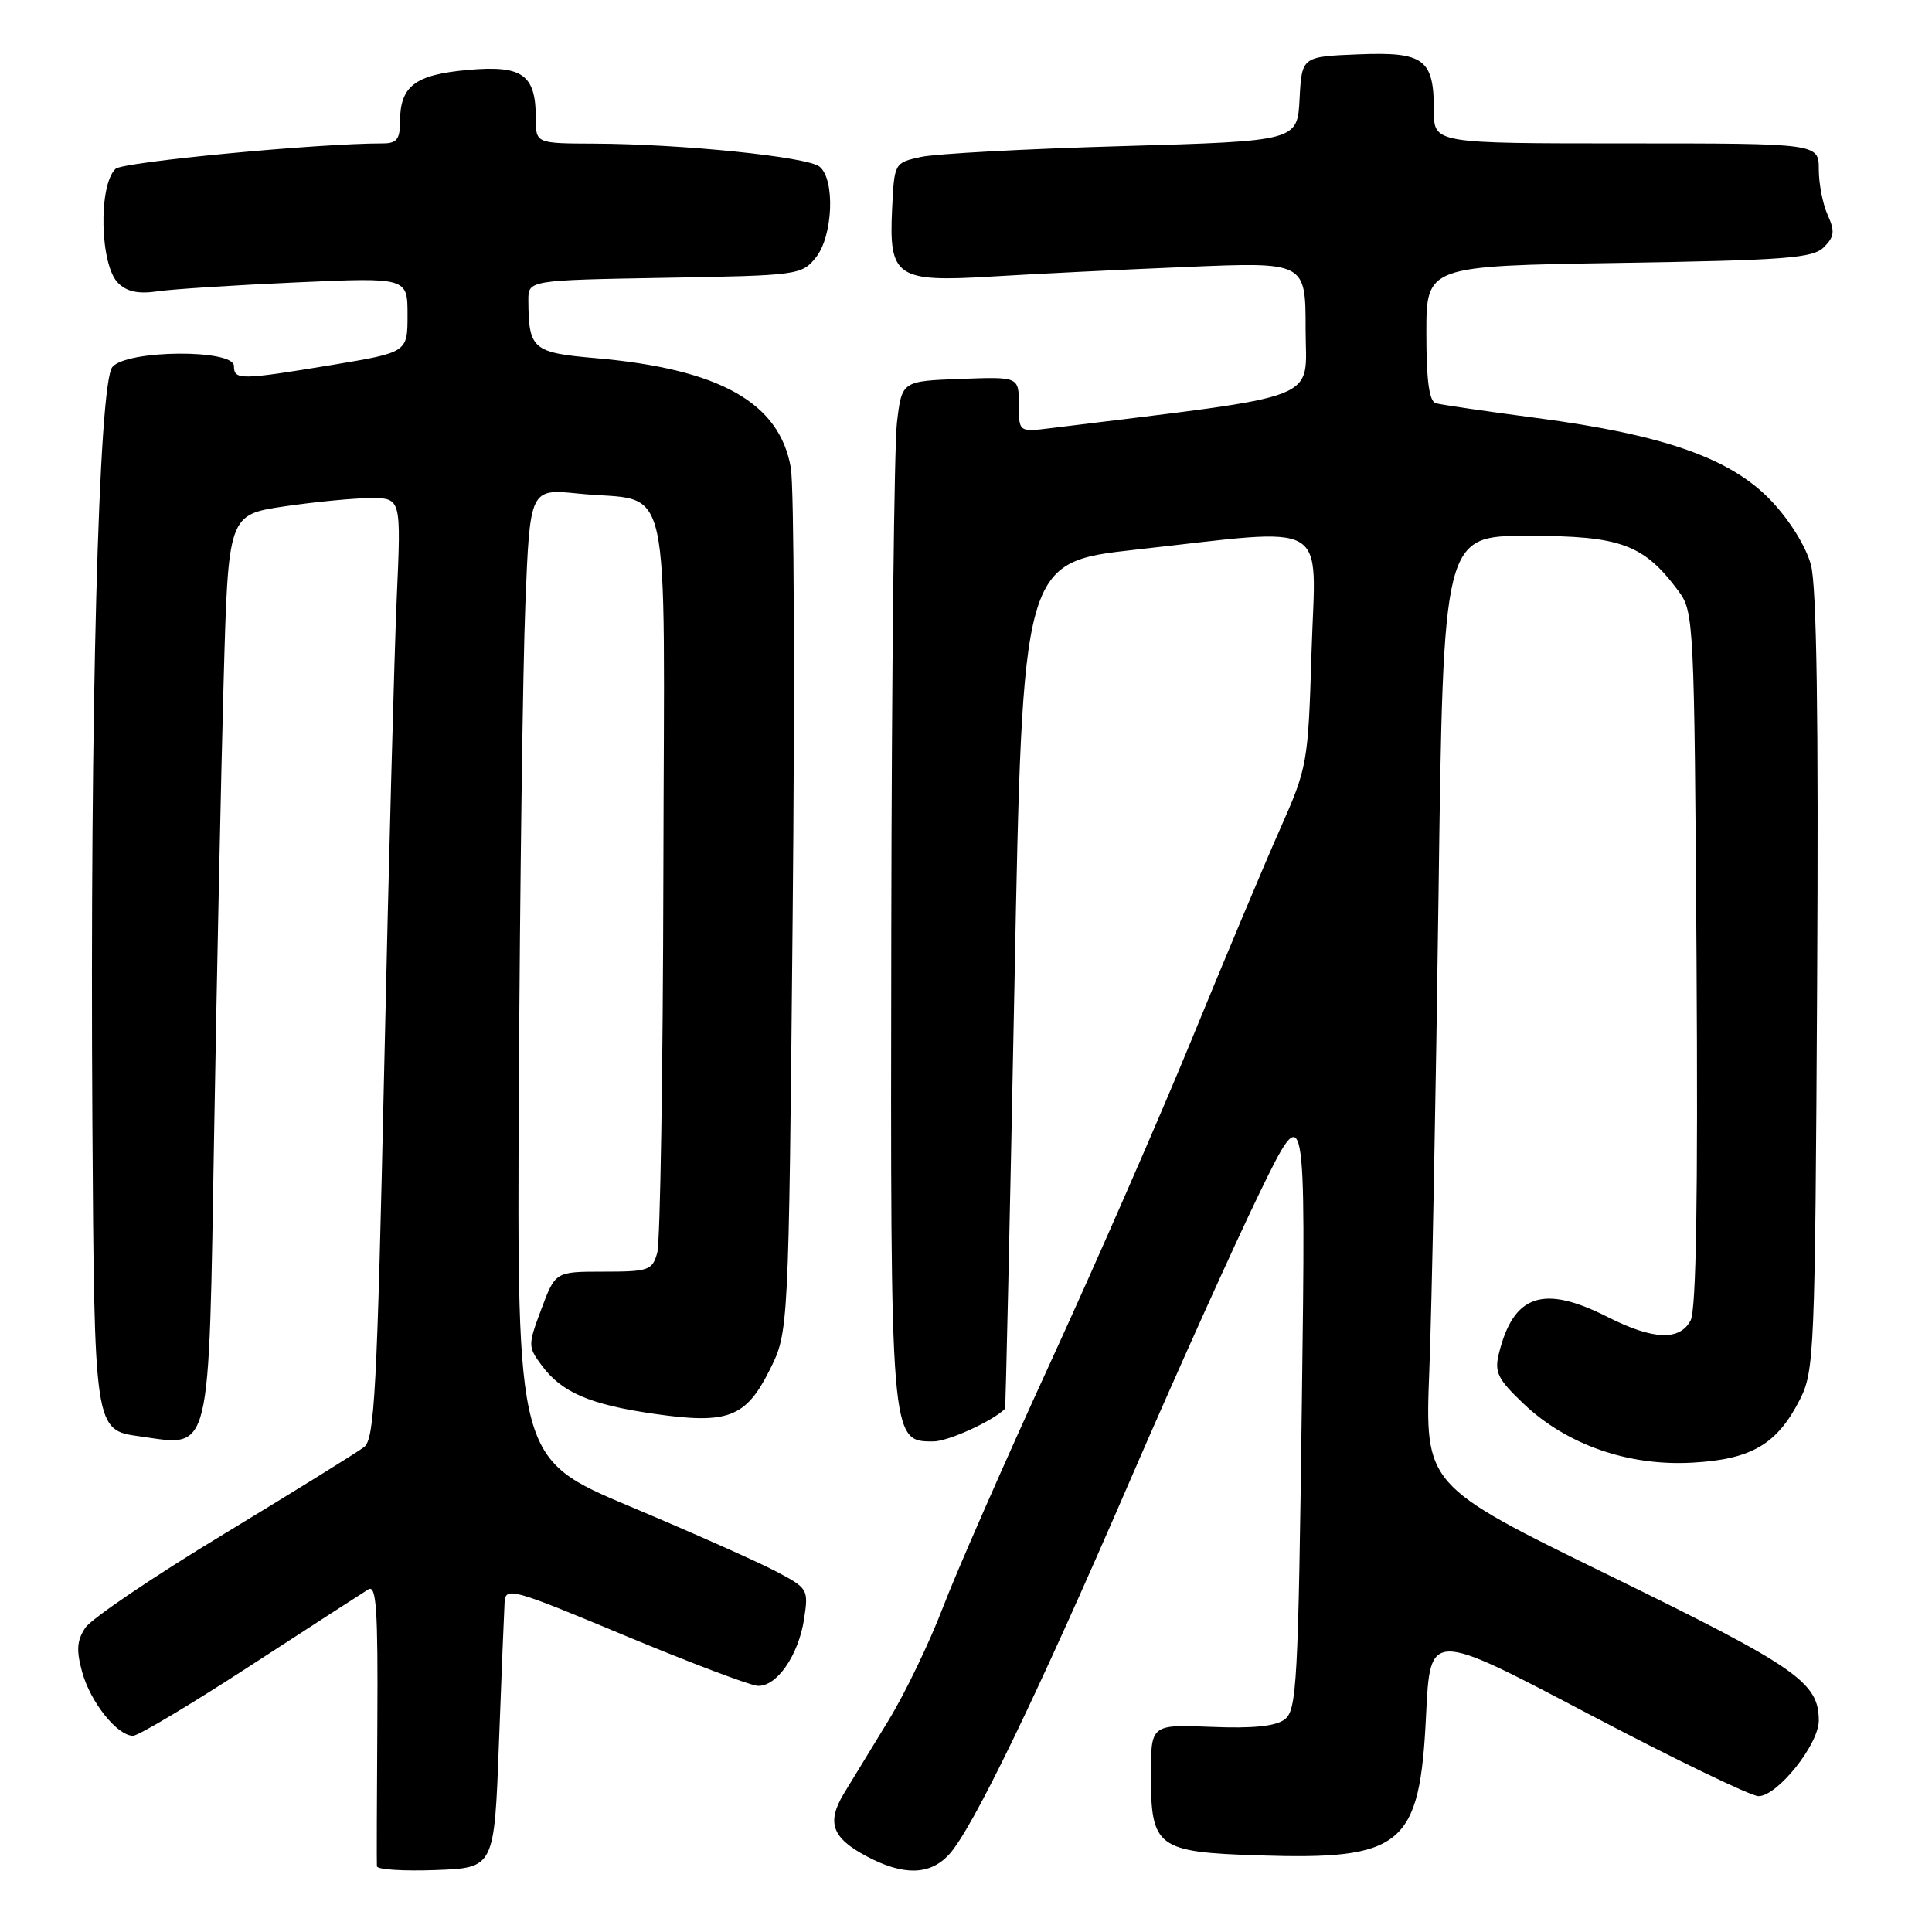 <?xml version="1.0" encoding="UTF-8" standalone="no"?>
<!DOCTYPE svg PUBLIC "-//W3C//DTD SVG 1.1//EN" "http://www.w3.org/Graphics/SVG/1.1/DTD/svg11.dtd" >
<svg xmlns="http://www.w3.org/2000/svg" xmlns:xlink="http://www.w3.org/1999/xlink" version="1.1" viewBox="0 0 256 256">
 <g >
 <path fill="currentColor"
d=" M 66.11 231.00 C 66.45 221.93 66.79 213.52 66.86 212.32 C 66.99 210.24 67.78 210.45 82.75 216.70 C 91.41 220.31 99.34 223.31 100.37 223.38 C 102.90 223.54 105.81 219.36 106.55 214.50 C 107.14 210.59 107.06 210.45 102.83 208.22 C 100.45 206.96 91.75 203.09 83.50 199.62 C 68.50 193.31 68.50 193.31 68.75 144.41 C 68.89 117.51 69.28 88.58 69.61 80.12 C 70.22 64.75 70.22 64.75 76.62 65.40 C 89.27 66.70 88.01 61.10 87.90 115.73 C 87.85 142.00 87.48 164.62 87.09 166.00 C 86.43 168.33 85.96 168.50 79.99 168.50 C 73.59 168.50 73.59 168.50 71.74 173.44 C 69.94 178.26 69.94 178.44 71.79 180.94 C 74.42 184.50 78.19 186.12 86.68 187.34 C 96.45 188.75 98.83 187.85 102.00 181.50 C 104.50 176.50 104.50 176.50 105.03 121.50 C 105.33 91.25 105.22 64.47 104.79 62.00 C 103.30 53.34 95.35 48.88 78.84 47.45 C 70.57 46.73 70.05 46.27 70.01 39.81 C 70.00 37.13 70.00 37.13 88.09 36.81 C 105.72 36.51 106.23 36.44 108.09 34.14 C 110.37 31.32 110.69 23.82 108.61 22.09 C 107.04 20.78 90.42 19.08 78.75 19.03 C 71.00 19.00 71.00 19.00 71.00 15.69 C 71.00 9.86 69.24 8.61 61.94 9.27 C 54.94 9.91 53.00 11.40 53.00 16.19 C 53.00 18.44 52.55 19.00 50.75 19.00 C 42.14 18.99 16.28 21.45 15.31 22.37 C 13.01 24.56 13.24 35.10 15.64 37.49 C 16.79 38.65 18.33 38.98 20.89 38.60 C 22.87 38.31 31.14 37.78 39.25 37.42 C 54.00 36.76 54.00 36.76 54.00 41.73 C 54.00 46.69 54.00 46.69 44.05 48.35 C 31.85 50.37 31.00 50.38 31.00 48.50 C 31.00 46.24 16.78 46.35 14.89 48.63 C 13.06 50.84 11.91 94.44 12.24 148.49 C 12.50 189.49 12.50 189.49 18.48 190.32 C 28.11 191.67 27.63 193.61 28.38 149.80 C 28.73 129.28 29.29 102.53 29.63 90.35 C 30.24 68.21 30.24 68.21 37.66 67.10 C 41.74 66.50 46.90 66.00 49.12 66.00 C 53.16 66.00 53.16 66.00 52.57 79.25 C 52.25 86.54 51.50 114.55 50.91 141.50 C 49.97 184.28 49.63 190.66 48.25 191.74 C 47.37 192.42 39.03 197.59 29.71 203.24 C 20.38 208.88 12.11 214.48 11.31 215.68 C 10.18 217.37 10.09 218.67 10.89 221.57 C 11.99 225.56 15.54 230.00 17.63 230.00 C 18.33 230.00 25.34 225.81 33.20 220.70 C 41.07 215.58 48.09 211.04 48.81 210.60 C 49.87 209.96 50.09 213.29 50.00 228.16 C 49.93 238.25 49.91 246.86 49.94 247.29 C 49.97 247.73 53.49 247.95 57.75 247.79 C 65.50 247.50 65.50 247.50 66.11 231.00 Z  M 125.74 245.75 C 128.83 242.42 137.40 224.70 149.81 196.00 C 155.88 181.97 163.58 164.88 166.93 158.00 C 173.03 145.50 173.03 145.50 172.50 186.00 C 172.03 222.96 171.83 226.62 170.24 227.82 C 169.04 228.74 166.03 229.05 160.50 228.82 C 152.50 228.50 152.50 228.50 152.50 235.21 C 152.50 244.80 153.32 245.41 166.74 245.85 C 185.90 246.47 188.13 244.61 188.96 227.28 C 189.50 216.06 189.50 216.06 210.34 227.03 C 221.80 233.06 232.00 238.00 233.01 238.00 C 235.52 238.00 241.00 231.14 241.00 227.99 C 241.00 222.91 238.09 220.90 213.24 208.75 C 188.80 196.81 188.80 196.81 189.39 181.65 C 189.72 173.32 190.26 145.01 190.61 118.75 C 191.24 71.00 191.24 71.00 202.47 71.00 C 214.78 71.00 217.80 72.11 222.41 78.32 C 224.45 81.07 224.51 82.28 224.80 127.05 C 225.00 158.60 224.76 173.59 224.01 174.98 C 222.55 177.70 219.02 177.55 213.00 174.50 C 204.49 170.19 200.54 171.52 198.61 179.36 C 198.00 181.83 198.45 182.74 201.90 186.02 C 207.59 191.43 215.74 194.28 224.22 193.81 C 232.08 193.38 235.48 191.38 238.50 185.44 C 240.41 181.68 240.51 179.22 240.78 130.24 C 240.98 94.95 240.72 77.69 239.96 74.85 C 239.31 72.42 237.13 68.91 234.67 66.33 C 229.36 60.74 220.49 57.61 203.64 55.39 C 196.96 54.51 190.94 53.63 190.25 53.43 C 189.37 53.17 189.00 50.42 189.00 44.15 C 189.00 35.24 189.00 35.24 214.50 34.84 C 236.69 34.48 240.22 34.21 241.68 32.75 C 243.07 31.36 243.15 30.64 242.18 28.49 C 241.53 27.07 241.00 24.35 241.00 22.45 C 241.00 19.00 241.00 19.00 215.50 19.00 C 190.00 19.00 190.00 19.00 190.00 14.69 C 190.00 7.81 188.72 6.85 179.98 7.20 C 172.50 7.50 172.50 7.50 172.20 13.09 C 171.91 18.69 171.91 18.69 148.70 19.36 C 135.94 19.72 123.92 20.37 122.00 20.80 C 118.51 21.57 118.50 21.60 118.21 27.67 C 117.77 36.73 118.76 37.41 131.44 36.64 C 136.98 36.30 148.59 35.73 157.25 35.37 C 173.00 34.71 173.00 34.71 173.00 43.61 C 173.00 53.36 176.00 52.19 139.25 56.73 C 135.00 57.26 135.00 57.26 135.00 53.59 C 135.00 49.92 135.00 49.92 127.25 50.21 C 119.50 50.50 119.50 50.50 118.85 56.00 C 118.49 59.02 118.15 89.31 118.10 123.30 C 117.99 191.16 117.98 191.00 123.66 191.00 C 125.63 191.00 131.55 188.30 133.17 186.67 C 133.26 186.58 133.82 161.30 134.42 130.50 C 135.50 74.50 135.50 74.50 150.50 72.83 C 176.68 69.93 174.34 68.59 173.79 86.25 C 173.33 101.26 173.26 101.63 169.55 110.00 C 167.48 114.67 162.28 127.05 158.00 137.50 C 153.72 147.95 145.26 167.30 139.20 180.50 C 133.14 193.70 126.72 208.32 124.94 213.00 C 123.15 217.68 119.90 224.43 117.71 228.00 C 115.52 231.57 112.88 235.90 111.84 237.62 C 109.49 241.50 110.23 243.54 114.87 245.99 C 119.72 248.56 123.21 248.48 125.74 245.75 Z "/>
</g>
</svg>